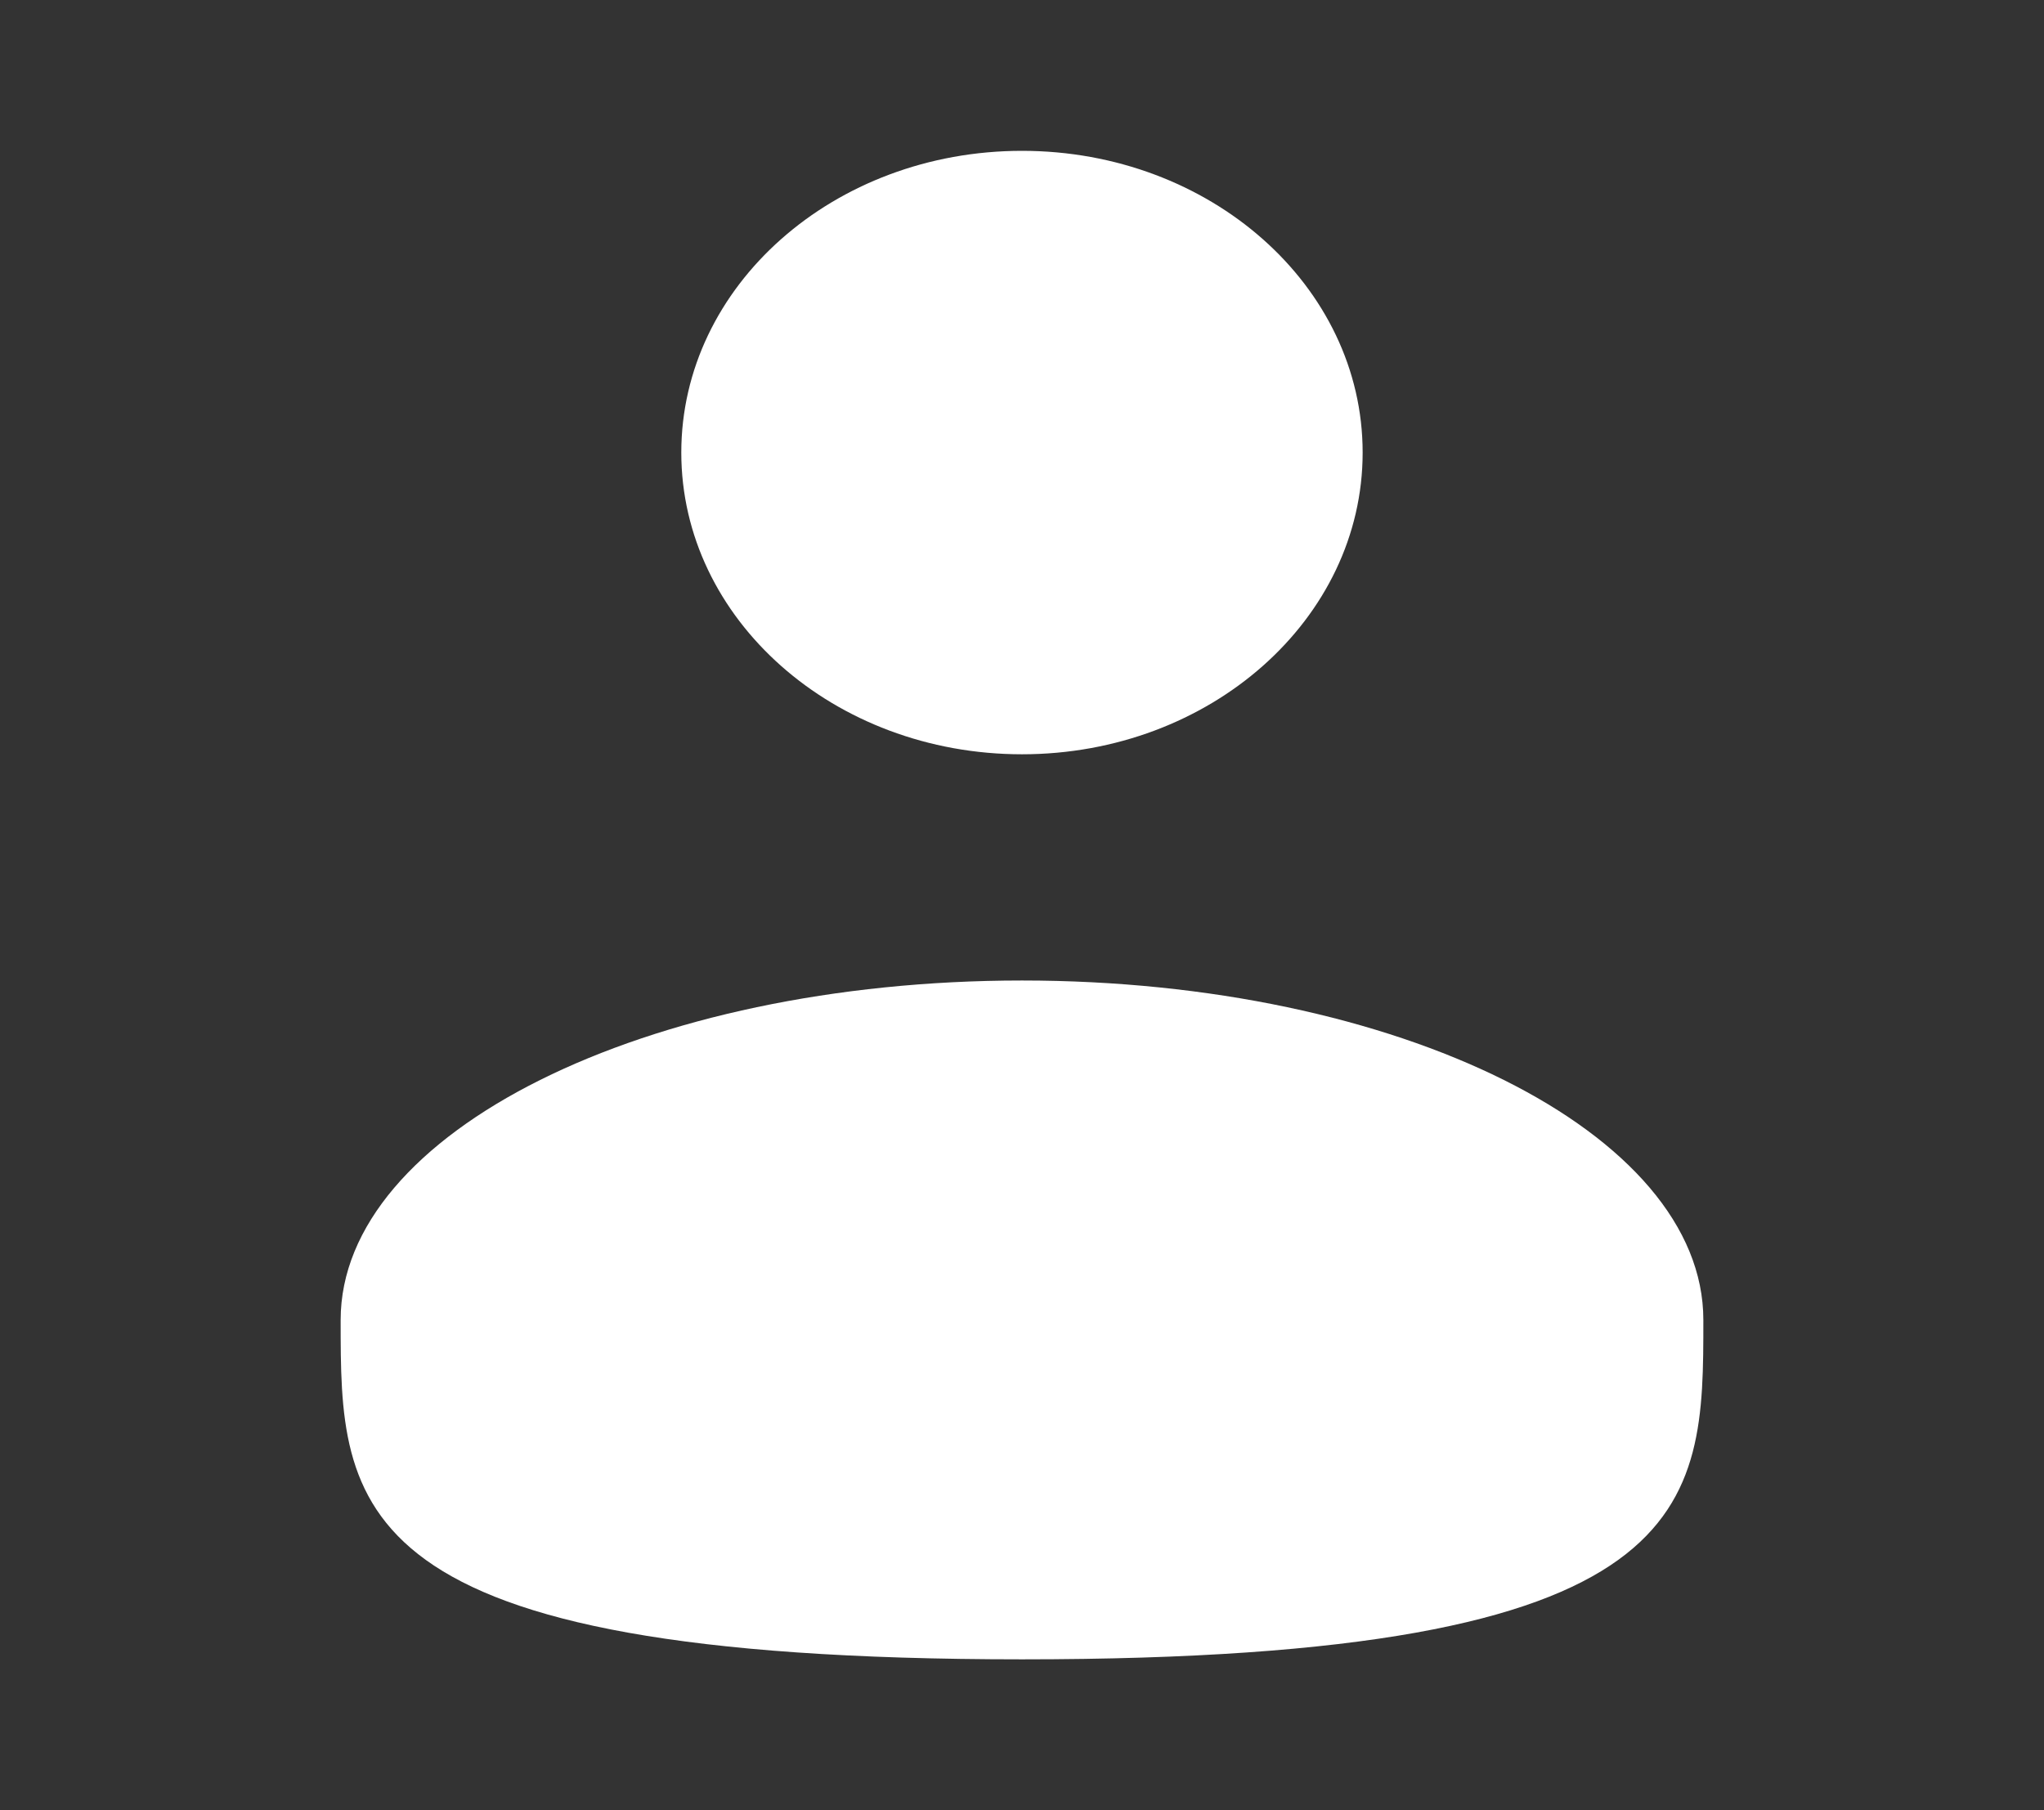 <svg width="35" height="31" viewBox="0 0 35 31" fill="none" xmlns="http://www.w3.org/2000/svg">
<rect x="0" y="0" width="35" height="31" fill="#333333" stroke="none"/>
<path d="M17.5 12.917C20.721 12.917 23.333 10.603 23.333 7.75C23.333 4.896 20.721 2.583 17.5 2.583C14.278 2.583 11.666 4.896 11.666 7.75C11.666 10.603 14.278 12.917 17.5 12.917Z" fill="white"/>
<path d="M29.167 22.604C29.167 25.814 29.167 28.416 17.5 28.416C5.833 28.416 5.833 25.814 5.833 22.604C5.833 19.394 11.057 16.791 17.5 16.791C23.943 16.791 29.167 19.394 29.167 22.604Z" fill="white"/>
</svg>
